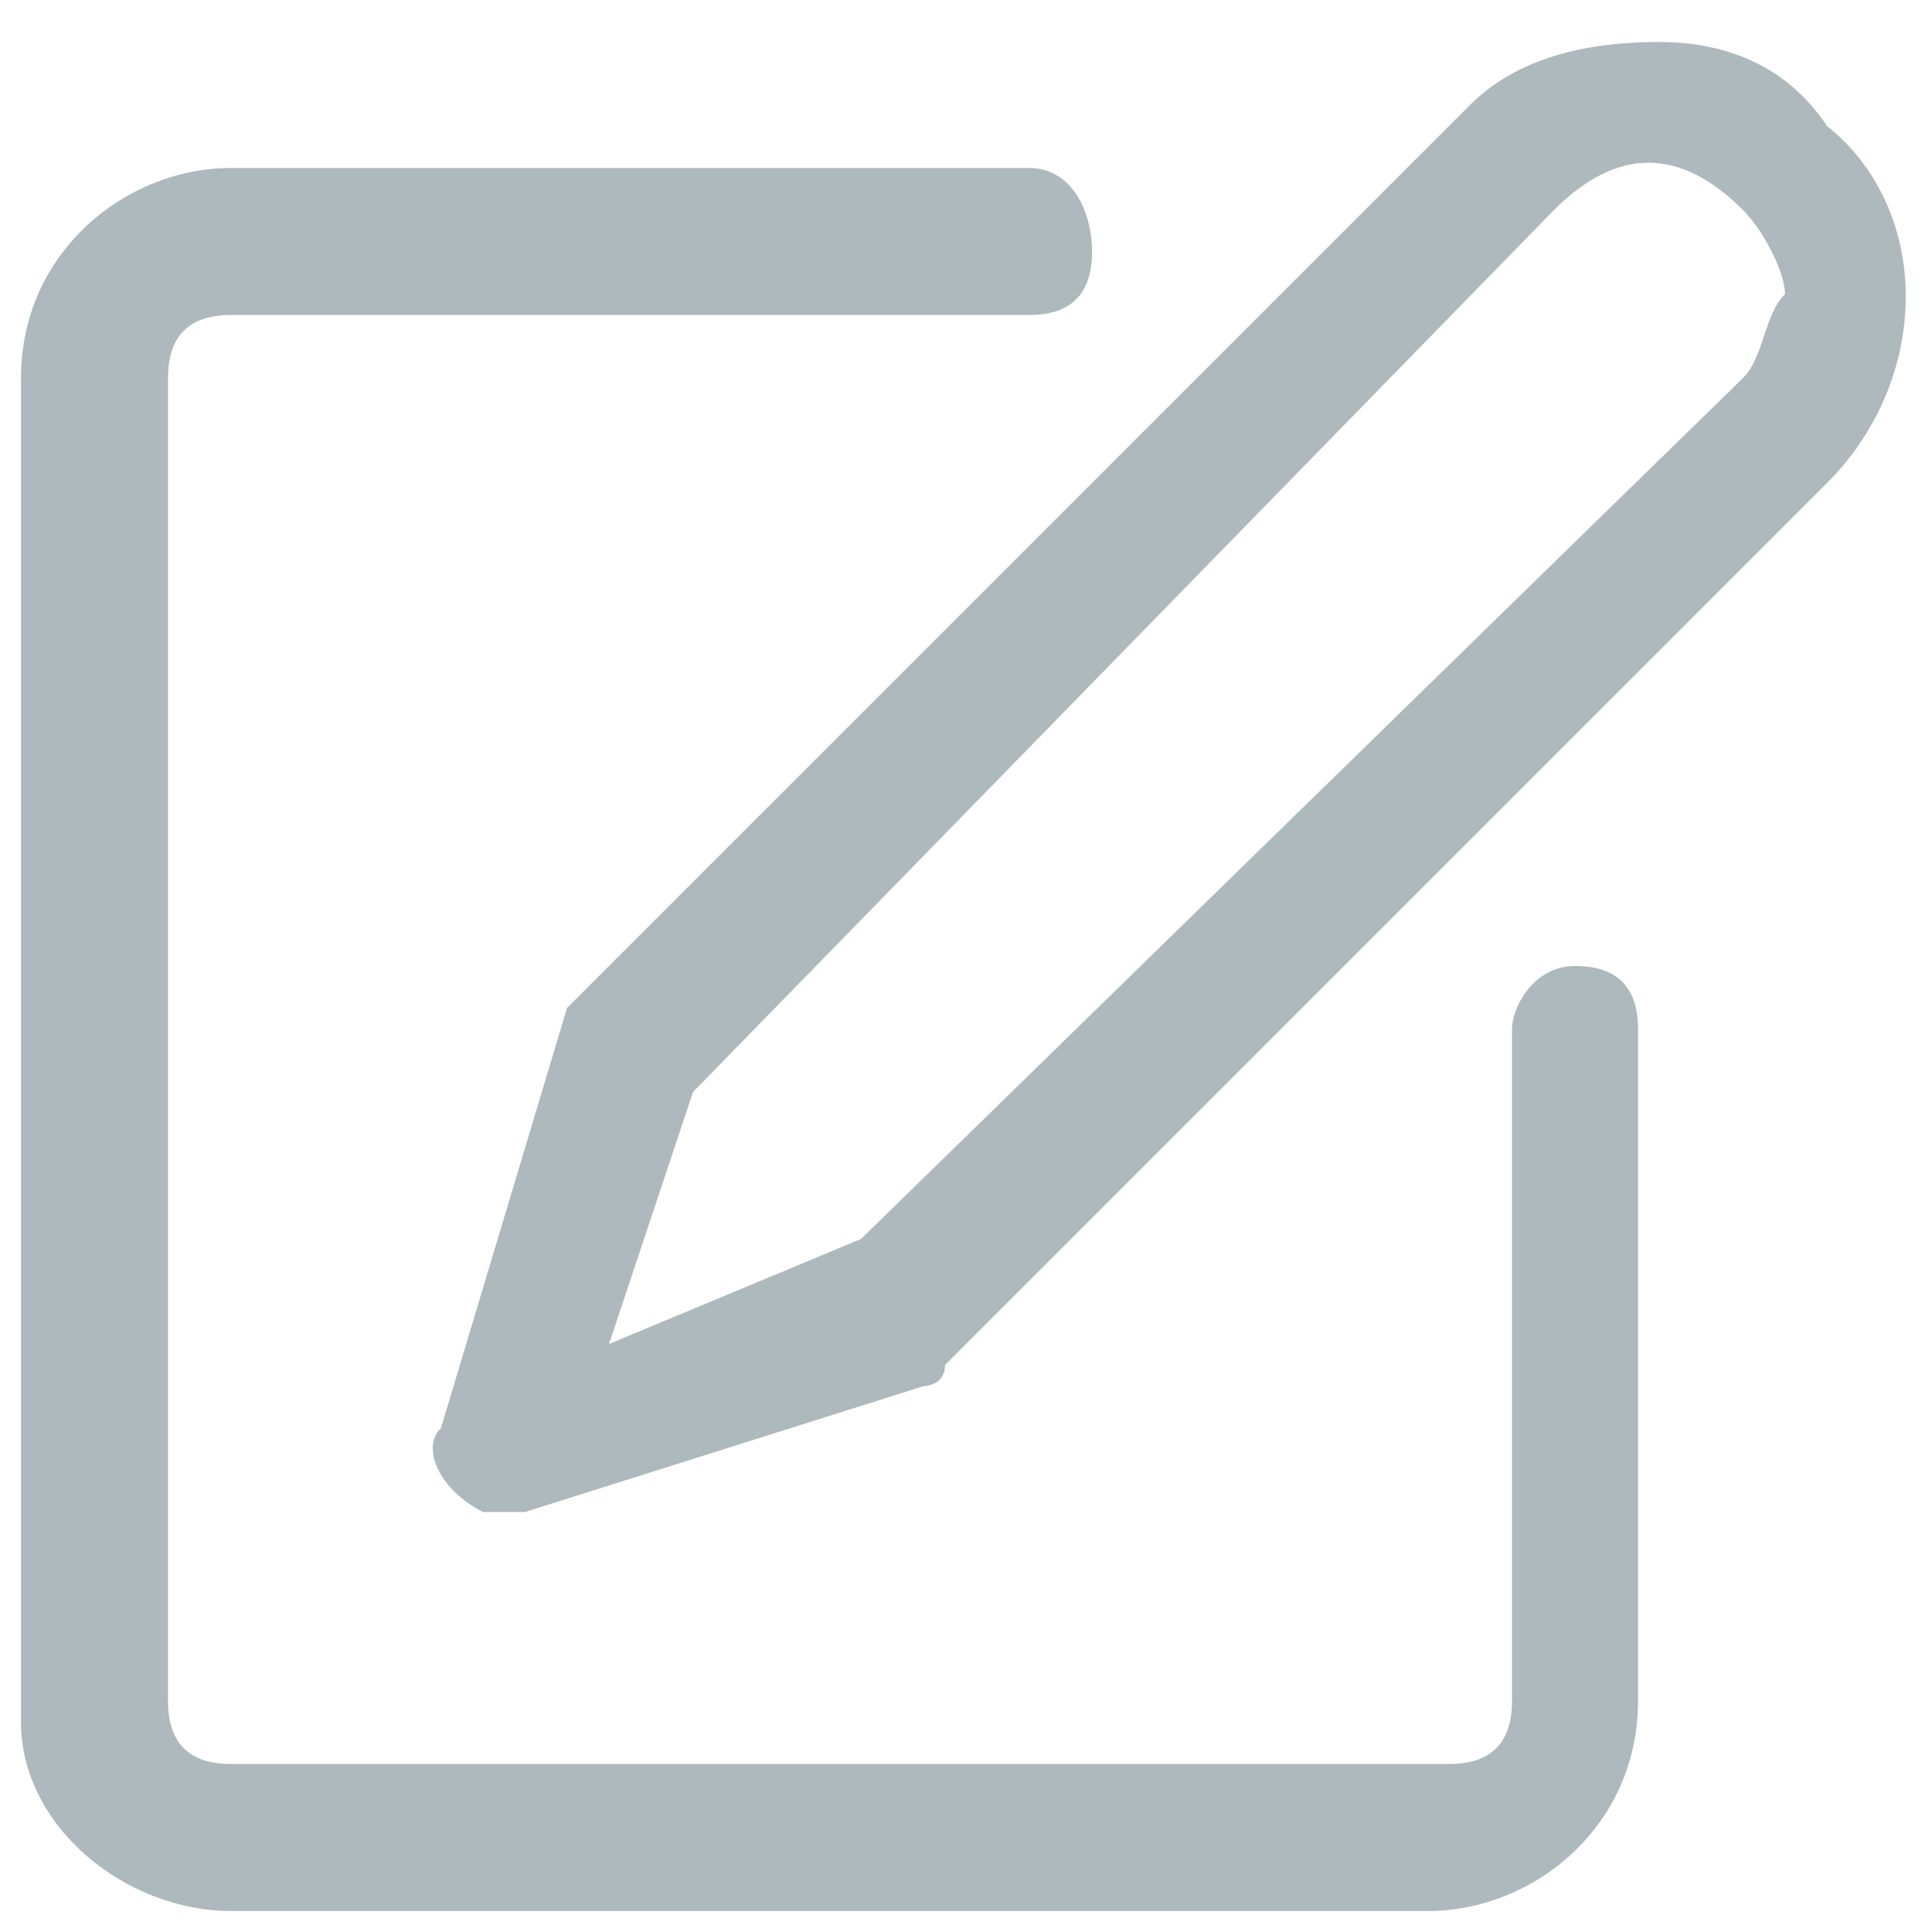 <?xml version="1.0" encoding="utf-8"?>
<!-- Generator: Adobe Illustrator 24.0.1, SVG Export Plug-In . SVG Version: 6.00 Build 0)  -->
<svg version="1.1" id="Layer_1" xmlns="http://www.w3.org/2000/svg" xmlns:xlink="http://www.w3.org/1999/xlink" x="0px" y="0px"
	 viewBox="0 0 9.2 9.2" style="enable-background:new 0 0 9.2 9.2;" xml:space="preserve">
<style type="text/css">
	.st0{fill:#ADB9BC;}
</style>
<g>
	<path class="st0" d="M1.1,9.1h5.7c0.5,0,1-0.4,1-1V4.9c0-0.2-0.1-0.3-0.3-0.3S7.2,4.8,7.2,4.9v3.2c0,0.2-0.1,0.3-0.3,0.3H1.1
		c-0.2,0-0.3-0.1-0.3-0.3V1.8c0-0.2,0.1-0.3,0.3-0.3h3.8c0.2,0,0.3-0.1,0.3-0.3S5.1,0.8,4.9,0.8H1.1c-0.5,0-1,0.4-1,1v6.4
		C0.1,8.7,0.6,9.1,1.1,9.1z"/>
	<path class="st0" d="M7.9,0.2C7.5,0.2,7.2,0.3,7,0.5L2.8,4.7c0,0-0.1,0.1-0.1,0.1L2.1,6.8C2,6.9,2.1,7.1,2.3,7.2c0,0,0.1,0,0.1,0
		c0,0,0.1,0,0.1,0l1.9-0.6c0,0,0.1,0,0.1-0.1l4.2-4.2c0.5-0.5,0.5-1.3,0-1.7C8.5,0.3,8.2,0.2,7.9,0.2z M8.3,1.8L4.1,5.9L2.9,6.4
		l0.4-1.2L7.4,1C7.7,0.7,8,0.7,8.3,1c0.1,0.1,0.2,0.3,0.2,0.4C8.4,1.5,8.4,1.7,8.3,1.8z"/>
</g>
</svg>
